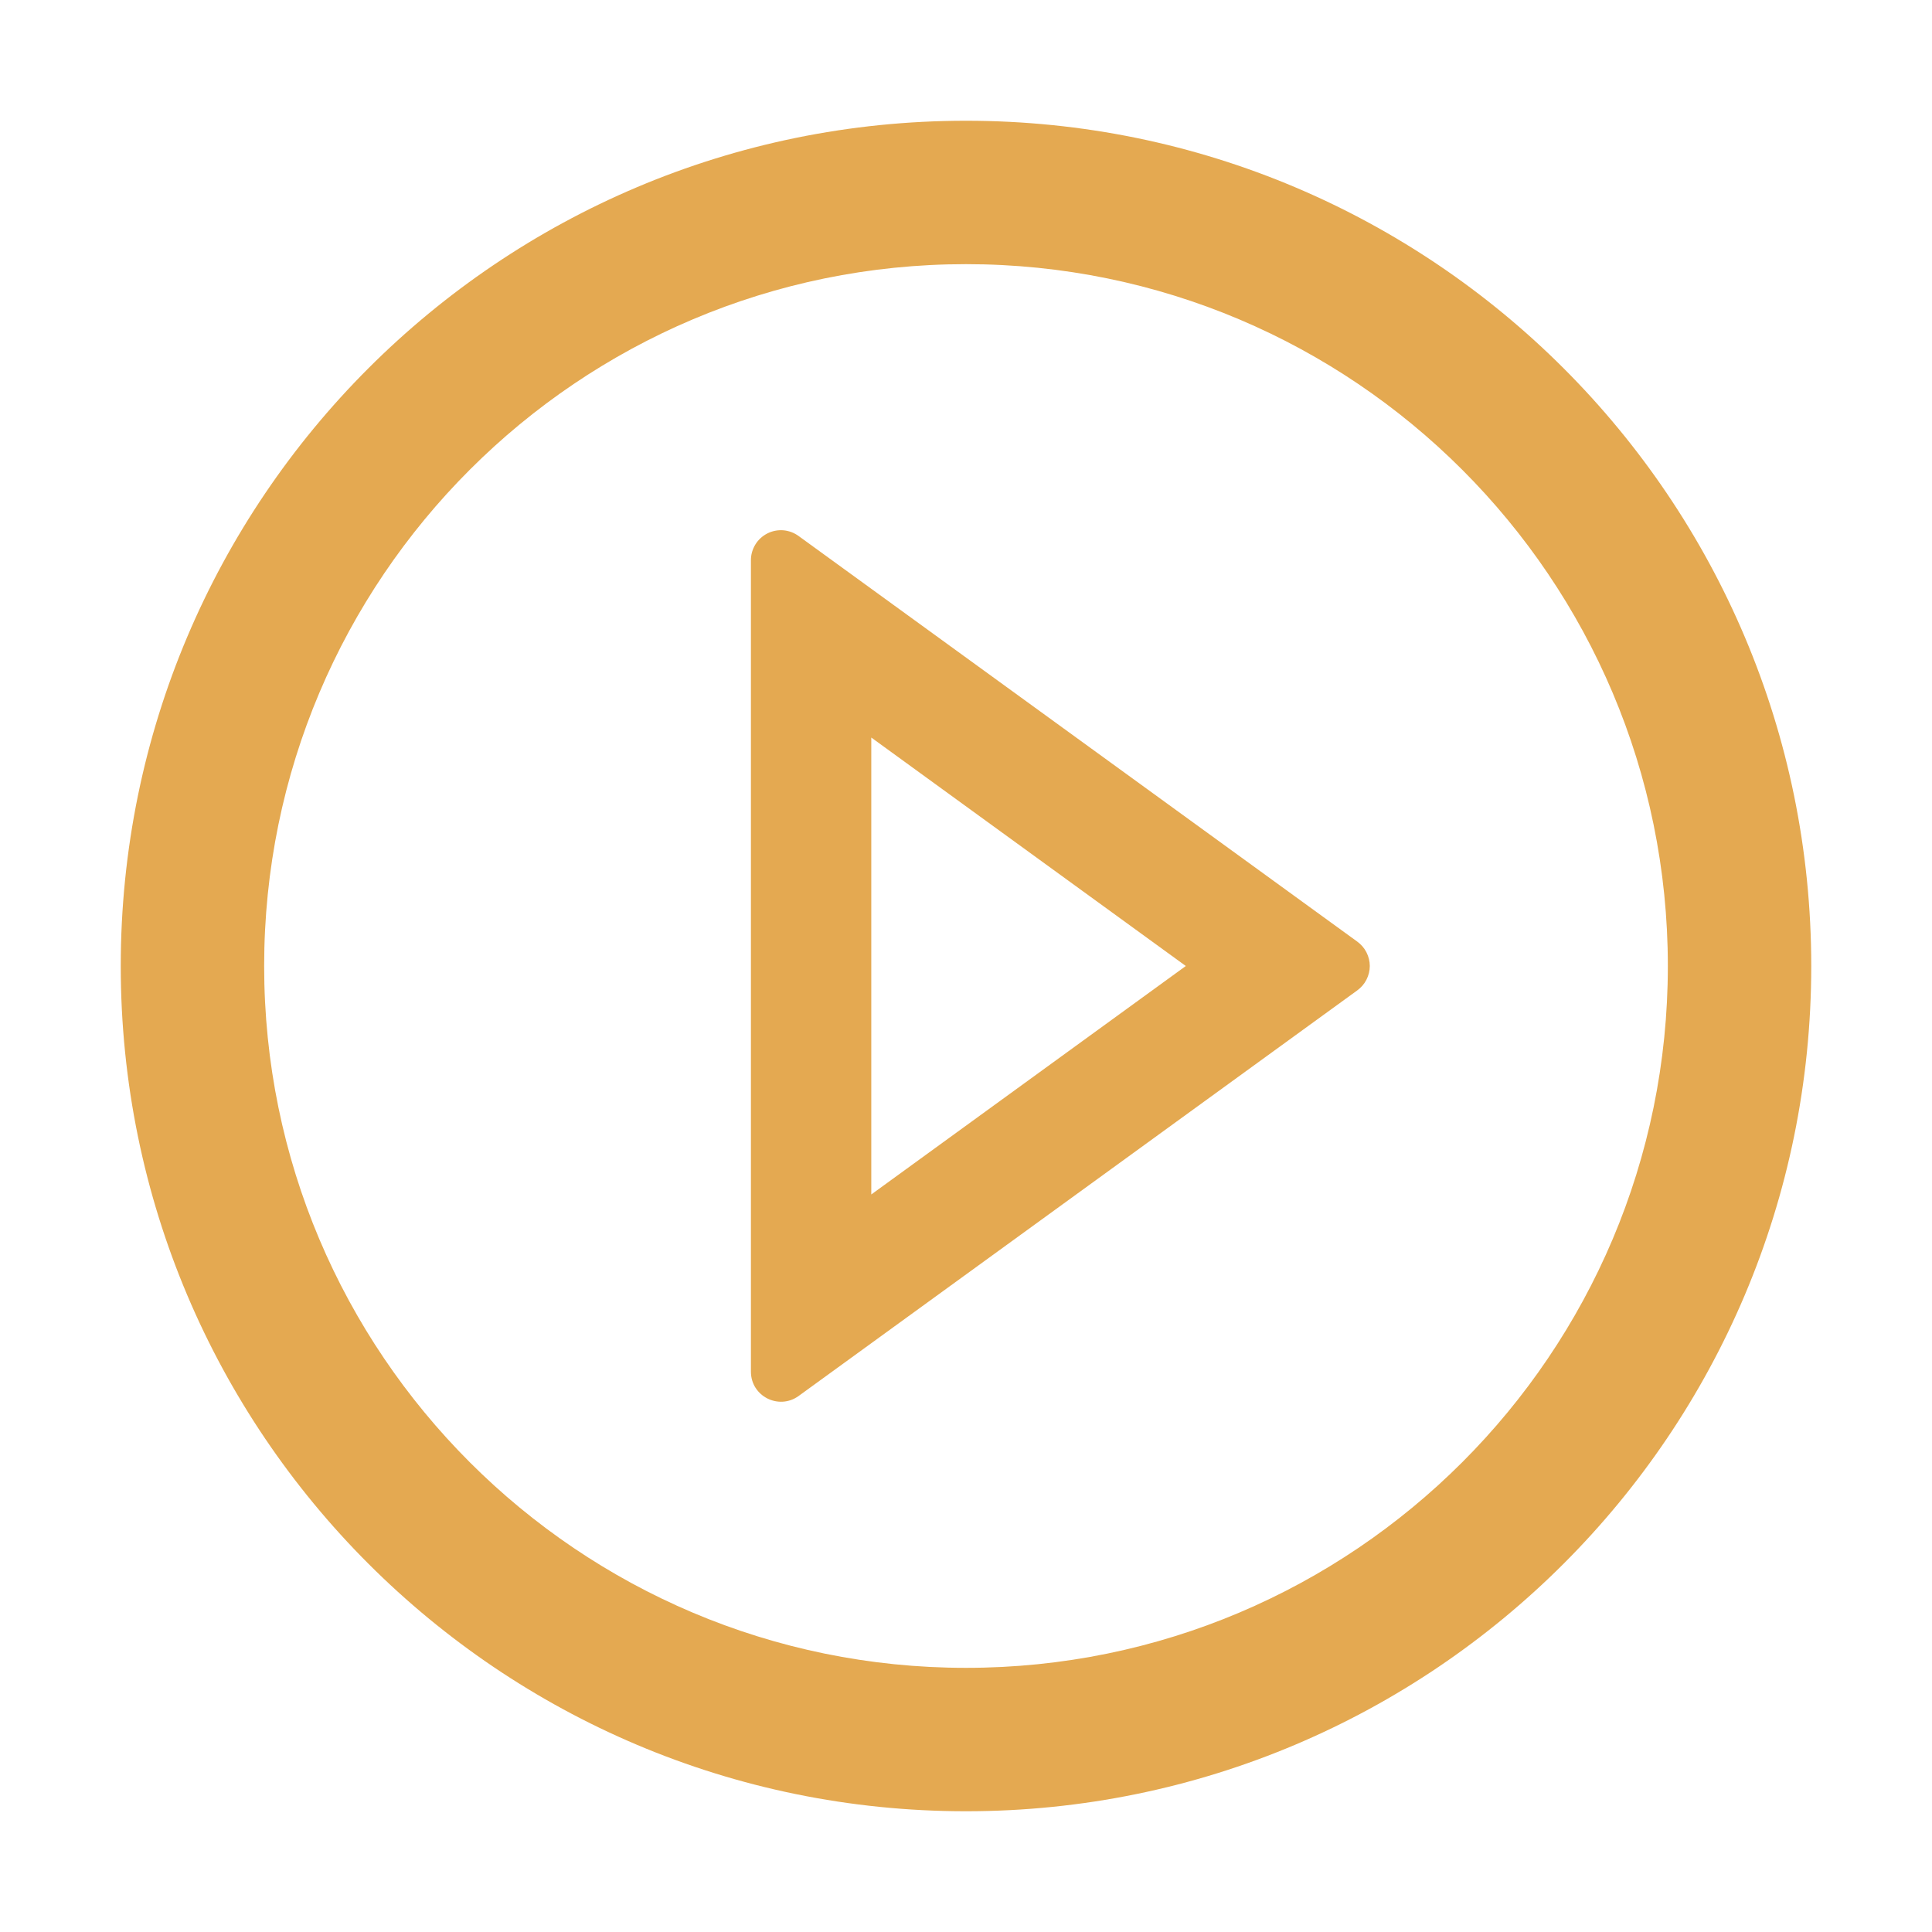 <svg width="40" height="40" viewBox="0 0 40 40" fill="none" xmlns="http://www.w3.org/2000/svg">
<path d="M20 2.5C10.336 2.5 2.5 10.336 2.5 20C2.5 29.664 10.336 37.5 20 37.5C29.664 37.5 37.5 29.664 37.5 20C37.5 10.336 29.664 2.5 20 2.5ZM20 34.531C11.977 34.531 5.469 28.023 5.469 20C5.469 11.977 11.977 5.469 20 5.469C28.023 5.469 34.531 11.977 34.531 20C34.531 28.023 28.023 34.531 20 34.531Z" fill="#E4A951"/>
<path d="M28.102 19.496L16.535 11.098C16.442 11.03 16.333 10.989 16.218 10.979C16.103 10.97 15.988 10.993 15.886 11.045C15.783 11.098 15.697 11.177 15.638 11.275C15.578 11.374 15.546 11.486 15.547 11.602V28.398C15.547 28.91 16.125 29.199 16.535 28.902L28.102 20.504C28.181 20.446 28.247 20.371 28.291 20.283C28.336 20.195 28.36 20.098 28.36 20C28.36 19.902 28.336 19.805 28.291 19.717C28.247 19.629 28.181 19.554 28.102 19.496V19.496ZM18.039 24.73V15.27L24.551 20L18.039 24.73V24.73Z" fill="#E4A951"/>
</svg>
